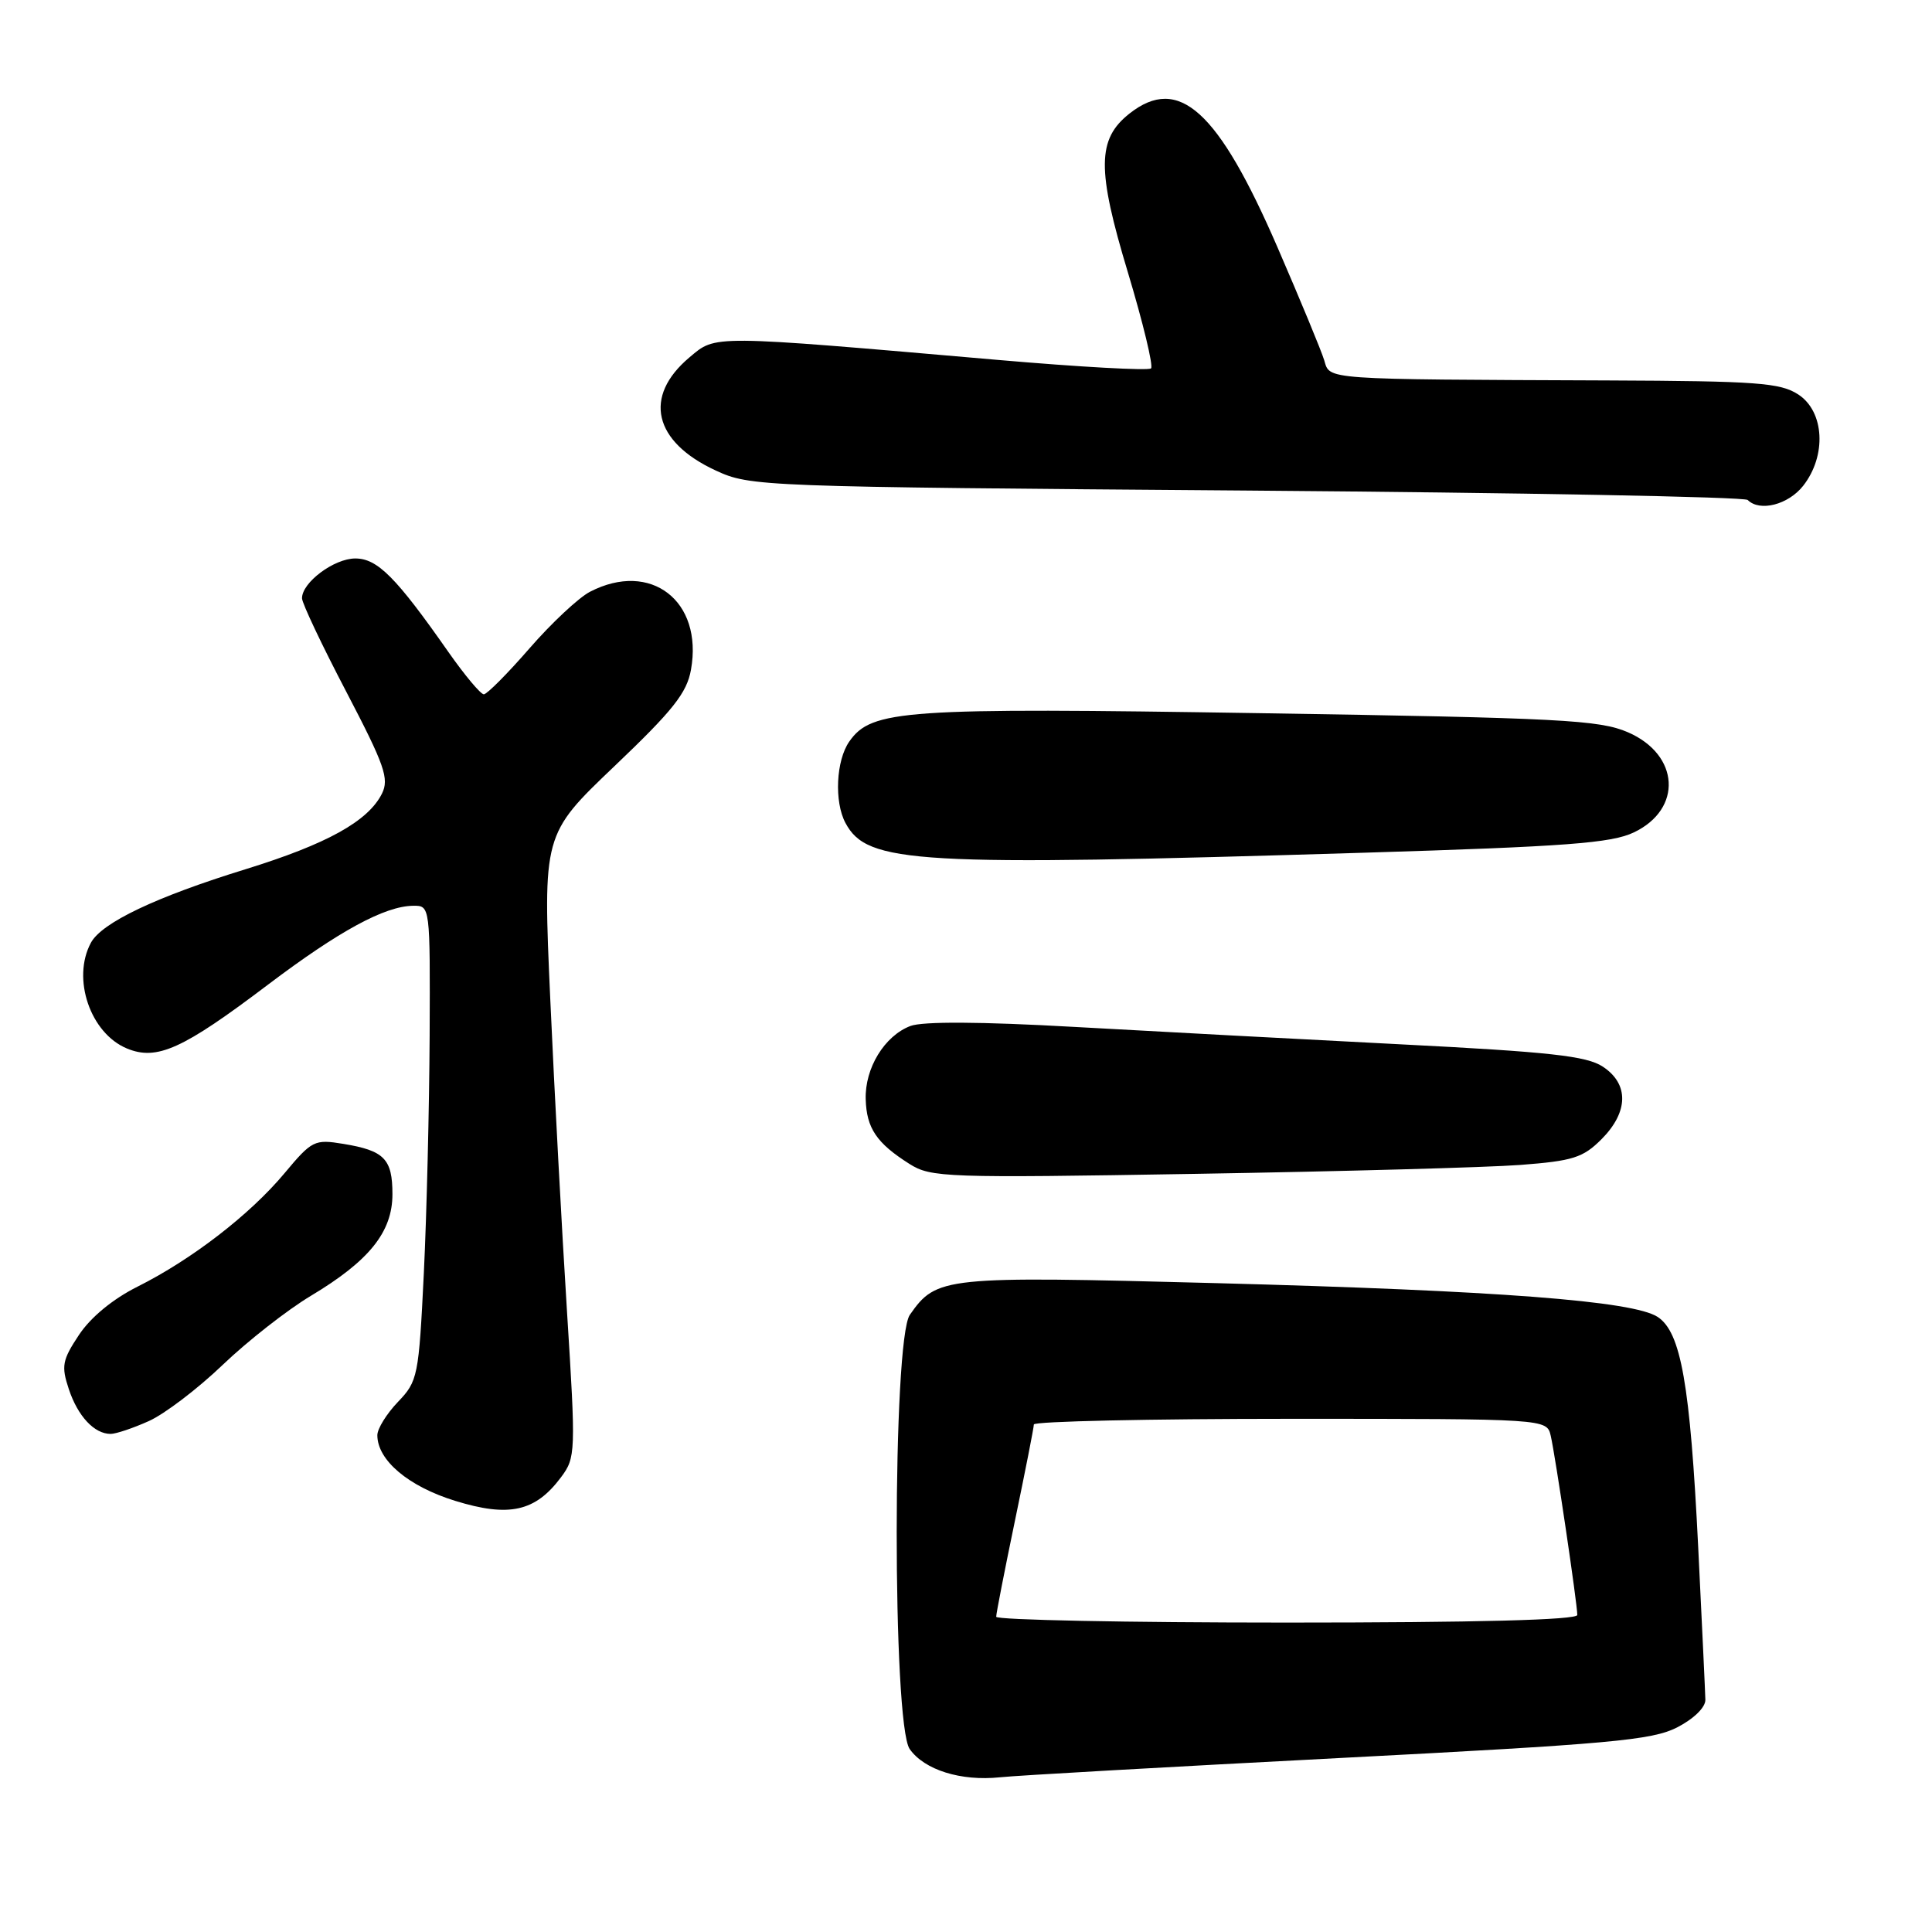 <?xml version="1.0" encoding="UTF-8" standalone="no"?>
<!DOCTYPE svg PUBLIC "-//W3C//DTD SVG 1.1//EN" "http://www.w3.org/Graphics/SVG/1.1/DTD/svg11.dtd" >
<svg xmlns="http://www.w3.org/2000/svg" xmlns:xlink="http://www.w3.org/1999/xlink" version="1.1" viewBox="0 0 256 256">
 <g >
 <path fill="currentColor"
d=" M 177.46 232.95 C 213.35 231.09 218.88 230.59 222.21 228.90 C 224.43 227.76 225.99 226.24 225.97 225.23 C 225.95 224.28 225.52 215.18 225.02 205.00 C 223.95 183.40 222.74 176.53 219.65 174.50 C 216.41 172.38 198.49 171.01 161.07 170.02 C 125.01 169.07 124.10 169.16 120.56 174.22 C 118.25 177.52 118.23 228.46 120.54 231.76 C 122.49 234.53 127.32 236.04 132.50 235.50 C 134.70 235.26 154.93 234.12 177.46 232.95 Z  M 74.34 195.74 C 76.28 193.14 76.31 192.49 75.13 173.78 C 74.46 163.18 73.46 144.62 72.92 132.53 C 71.93 110.57 71.93 110.57 81.41 101.53 C 89.17 94.14 91.02 91.81 91.56 88.73 C 93.18 79.62 86.22 74.25 78.18 78.41 C 76.69 79.18 73.08 82.55 70.16 85.91 C 67.25 89.26 64.52 92.00 64.11 92.00 C 63.69 92.00 61.58 89.48 59.42 86.40 C 52.48 76.48 50.01 74.00 47.08 74.00 C 44.26 74.00 39.98 77.20 40.02 79.29 C 40.04 79.96 42.68 85.54 45.90 91.69 C 50.97 101.40 51.59 103.18 50.61 105.16 C 48.78 108.82 43.32 111.84 32.56 115.17 C 20.66 118.84 13.47 122.26 12.04 124.93 C 9.49 129.68 11.97 136.92 16.82 138.93 C 20.79 140.57 24.19 139.04 35.50 130.48 C 44.95 123.34 50.99 120.06 54.75 120.02 C 57.00 120.00 57.00 120.00 56.93 137.25 C 56.88 146.74 56.54 160.89 56.16 168.71 C 55.49 182.38 55.36 183.02 52.73 185.76 C 51.23 187.33 50.00 189.31 50.00 190.17 C 50.00 193.49 54.12 196.96 60.31 198.87 C 67.46 201.08 70.94 200.30 74.34 195.74 Z  M 19.72 188.30 C 21.80 187.37 26.20 184.02 29.50 180.86 C 32.80 177.70 38.06 173.58 41.18 171.71 C 48.93 167.07 52.00 163.25 52.00 158.23 C 52.00 153.56 50.92 152.46 45.50 151.57 C 41.67 150.94 41.34 151.10 37.69 155.47 C 33.11 160.95 25.41 166.89 18.22 170.49 C 14.94 172.13 12.00 174.56 10.46 176.89 C 8.25 180.22 8.10 181.01 9.12 184.07 C 10.31 187.66 12.50 190.00 14.66 190.00 C 15.36 190.00 17.63 189.24 19.72 188.30 Z  M 201.45 154.36 C 208.40 153.83 209.75 153.41 212.20 150.96 C 215.80 147.35 215.87 143.62 212.37 141.33 C 210.23 139.92 205.32 139.38 185.62 138.38 C 172.36 137.70 152.87 136.66 142.33 136.07 C 129.96 135.37 122.26 135.33 120.63 135.95 C 117.20 137.26 114.59 141.53 114.71 145.65 C 114.82 149.49 116.15 151.47 120.50 154.22 C 123.35 156.03 125.27 156.10 158.50 155.54 C 177.75 155.22 197.08 154.69 201.45 154.36 Z  M 180.71 112.99 C 207.56 112.17 213.52 111.72 216.49 110.30 C 222.99 107.21 222.56 100.00 215.71 97.03 C 211.94 95.40 206.88 95.13 166.99 94.50 C 119.67 93.75 115.49 94.04 112.54 98.25 C 110.78 100.76 110.52 106.23 112.03 109.05 C 114.92 114.45 121.18 114.81 180.71 112.99 Z  M 238.93 64.37 C 242.06 60.38 241.75 54.53 238.28 52.27 C 235.90 50.72 232.82 50.49 213.03 50.41 C 175.07 50.26 176.24 50.34 175.47 47.75 C 175.10 46.51 172.31 39.78 169.28 32.78 C 161.40 14.61 156.20 9.91 149.67 15.04 C 145.37 18.43 145.32 22.42 149.45 36.09 C 151.46 42.77 152.84 48.49 152.52 48.81 C 152.20 49.14 143.06 48.63 132.22 47.69 C 93.86 44.36 94.91 44.37 91.35 47.36 C 85.19 52.54 86.59 58.53 94.83 62.34 C 99.43 64.47 100.55 64.51 165.17 65.00 C 201.28 65.28 231.17 65.84 231.58 66.25 C 233.18 67.85 236.95 66.88 238.93 64.37 Z  M 132.00 214.23 C 132.00 213.80 133.12 208.07 134.49 201.48 C 135.86 194.89 136.99 189.16 136.99 188.75 C 137.00 188.34 152.29 188.00 170.98 188.00 C 204.96 188.00 204.96 188.00 205.48 190.25 C 206.09 192.87 209.00 212.51 209.00 213.99 C 209.00 214.65 195.67 215.00 170.50 215.00 C 149.32 215.00 132.00 214.65 132.00 214.23 Z "/>
</g>
</svg>
